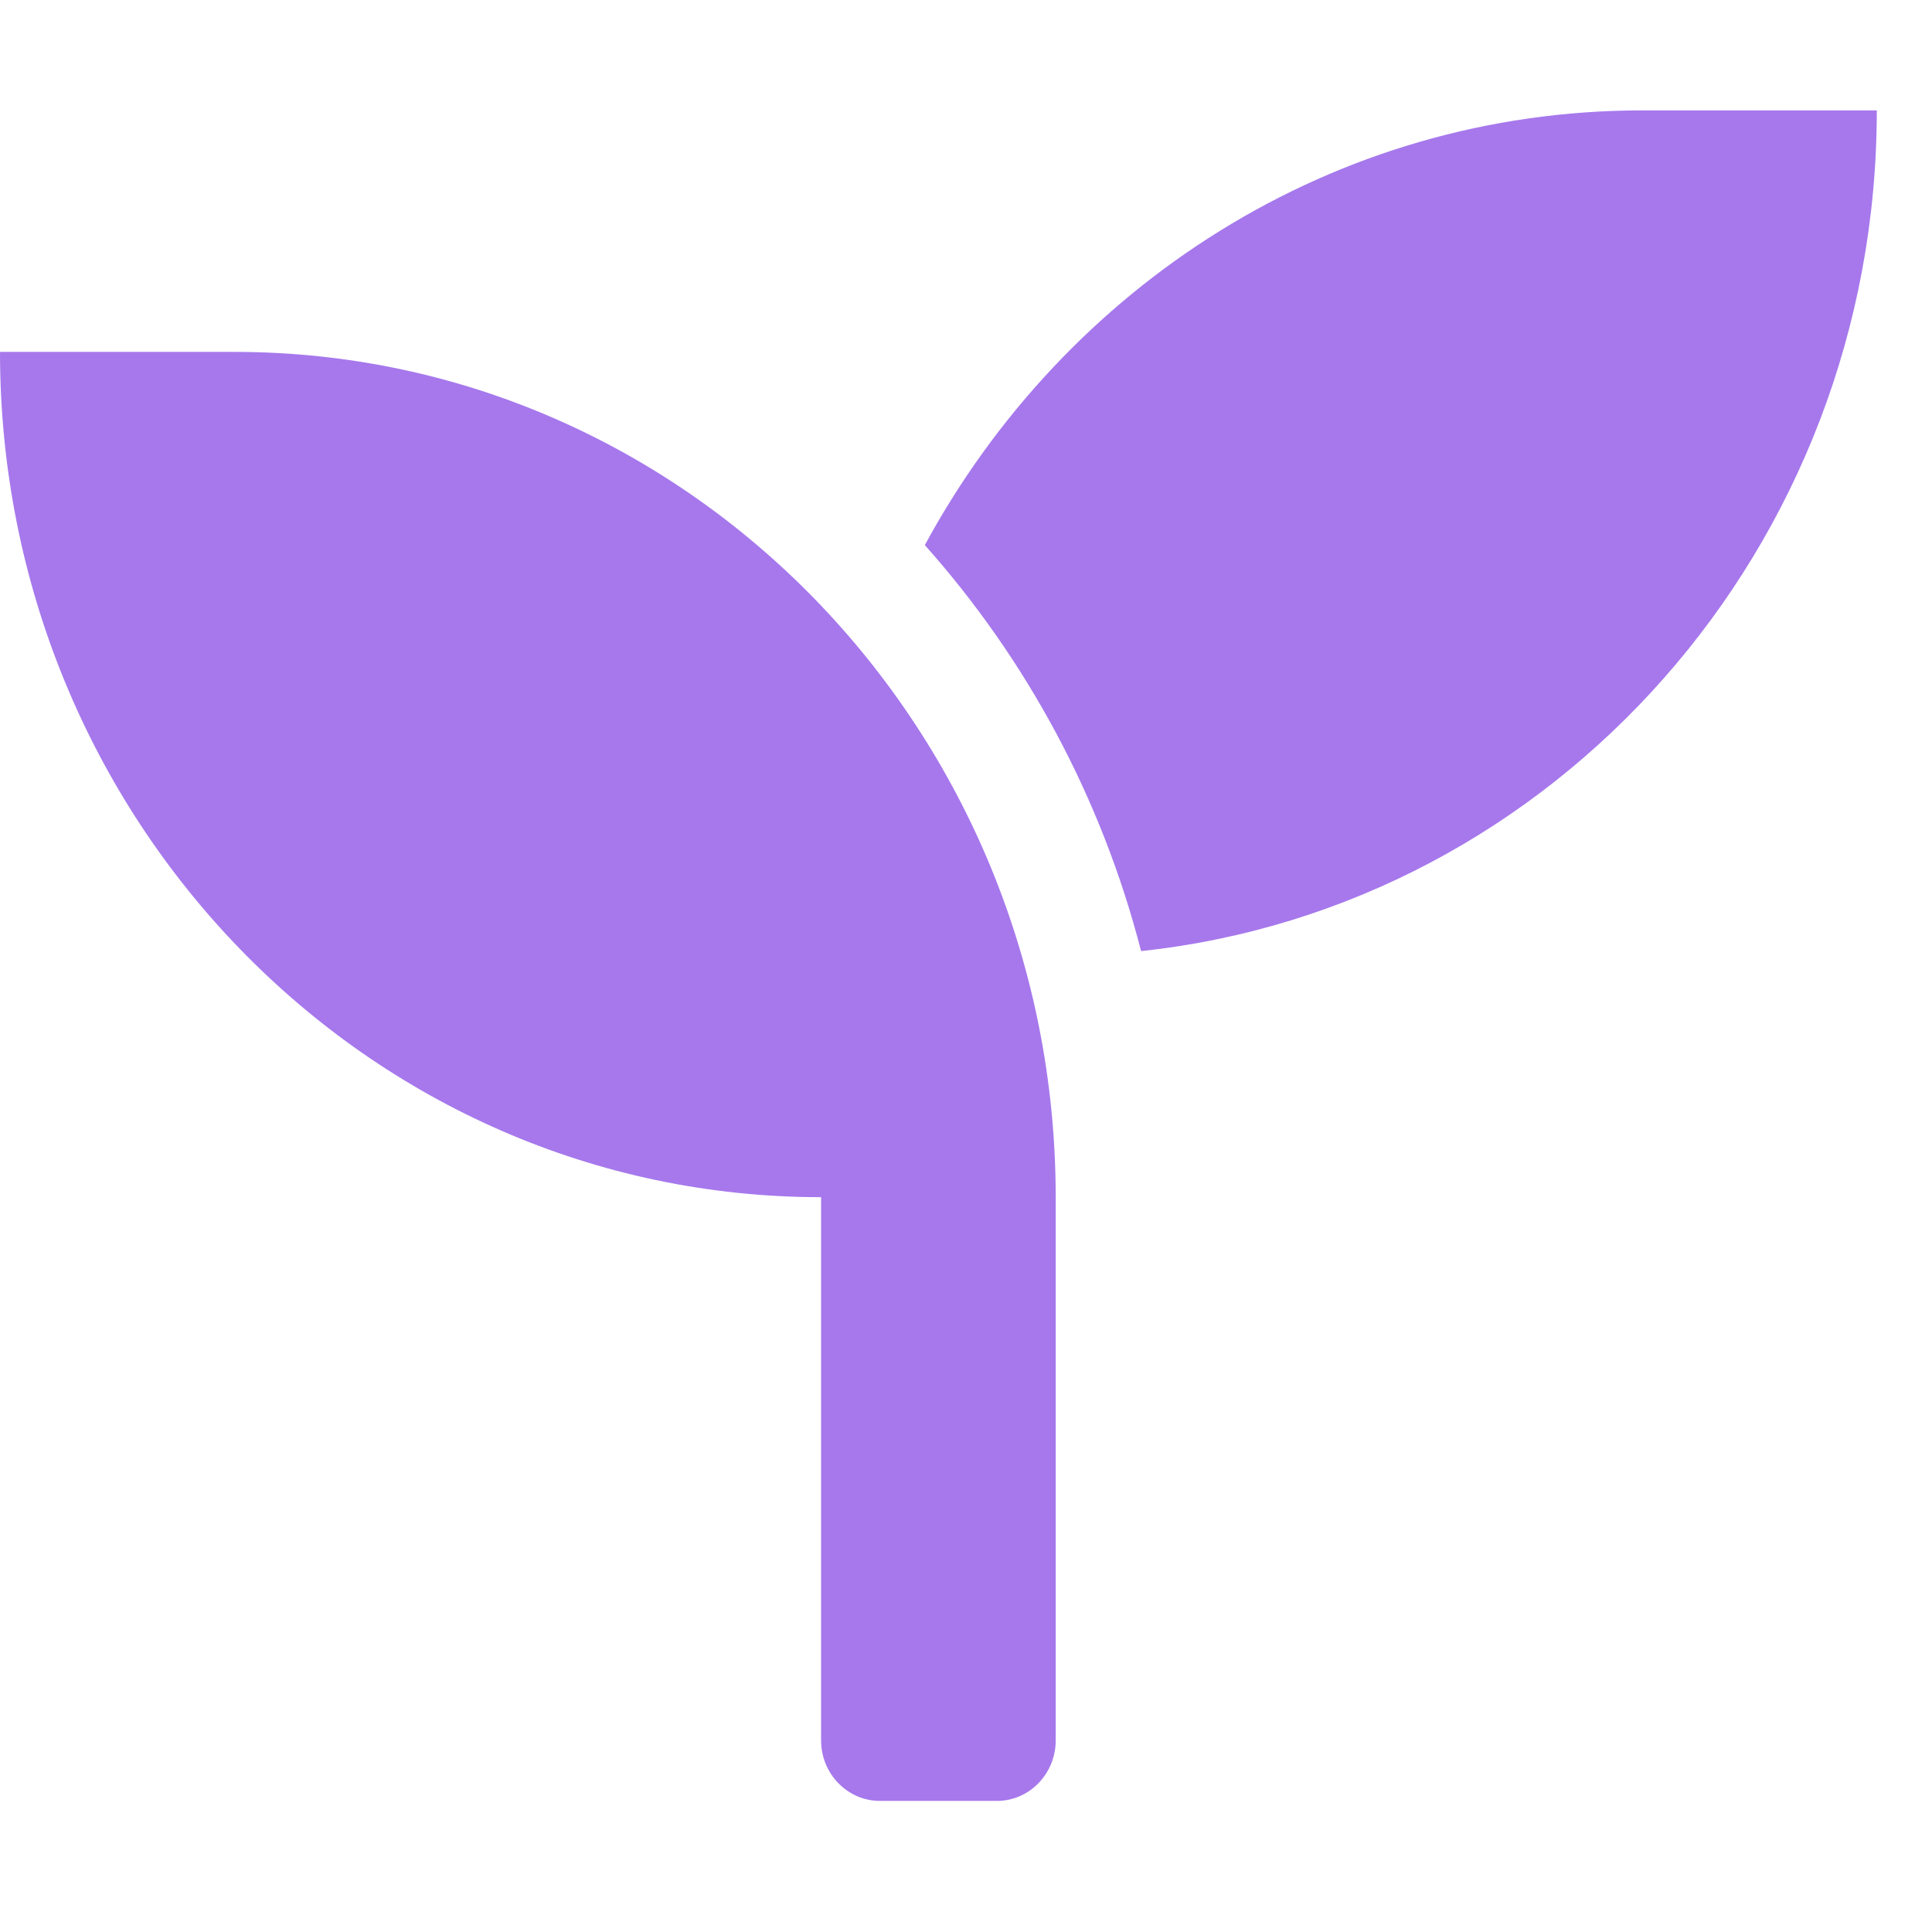 <svg width="35" height="35" viewBox="0 0 35 35" fill="none" xmlns="http://www.w3.org/2000/svg">
<path d="M4.25 6.375H0C0 14.831 6.661 21.688 14.875 21.688V31.531C14.875 32.133 15.353 32.625 15.938 32.625H18.062C18.647 32.625 19.125 32.133 19.125 31.531V21.688C19.125 13.231 12.464 6.375 4.25 6.375ZM29.75 2C24.159 2 19.298 5.179 16.754 9.875C18.594 11.94 19.955 14.448 20.672 17.23C28.156 16.431 34 9.923 34 2H29.75Z" fill="#A678EC"/>
</svg>
